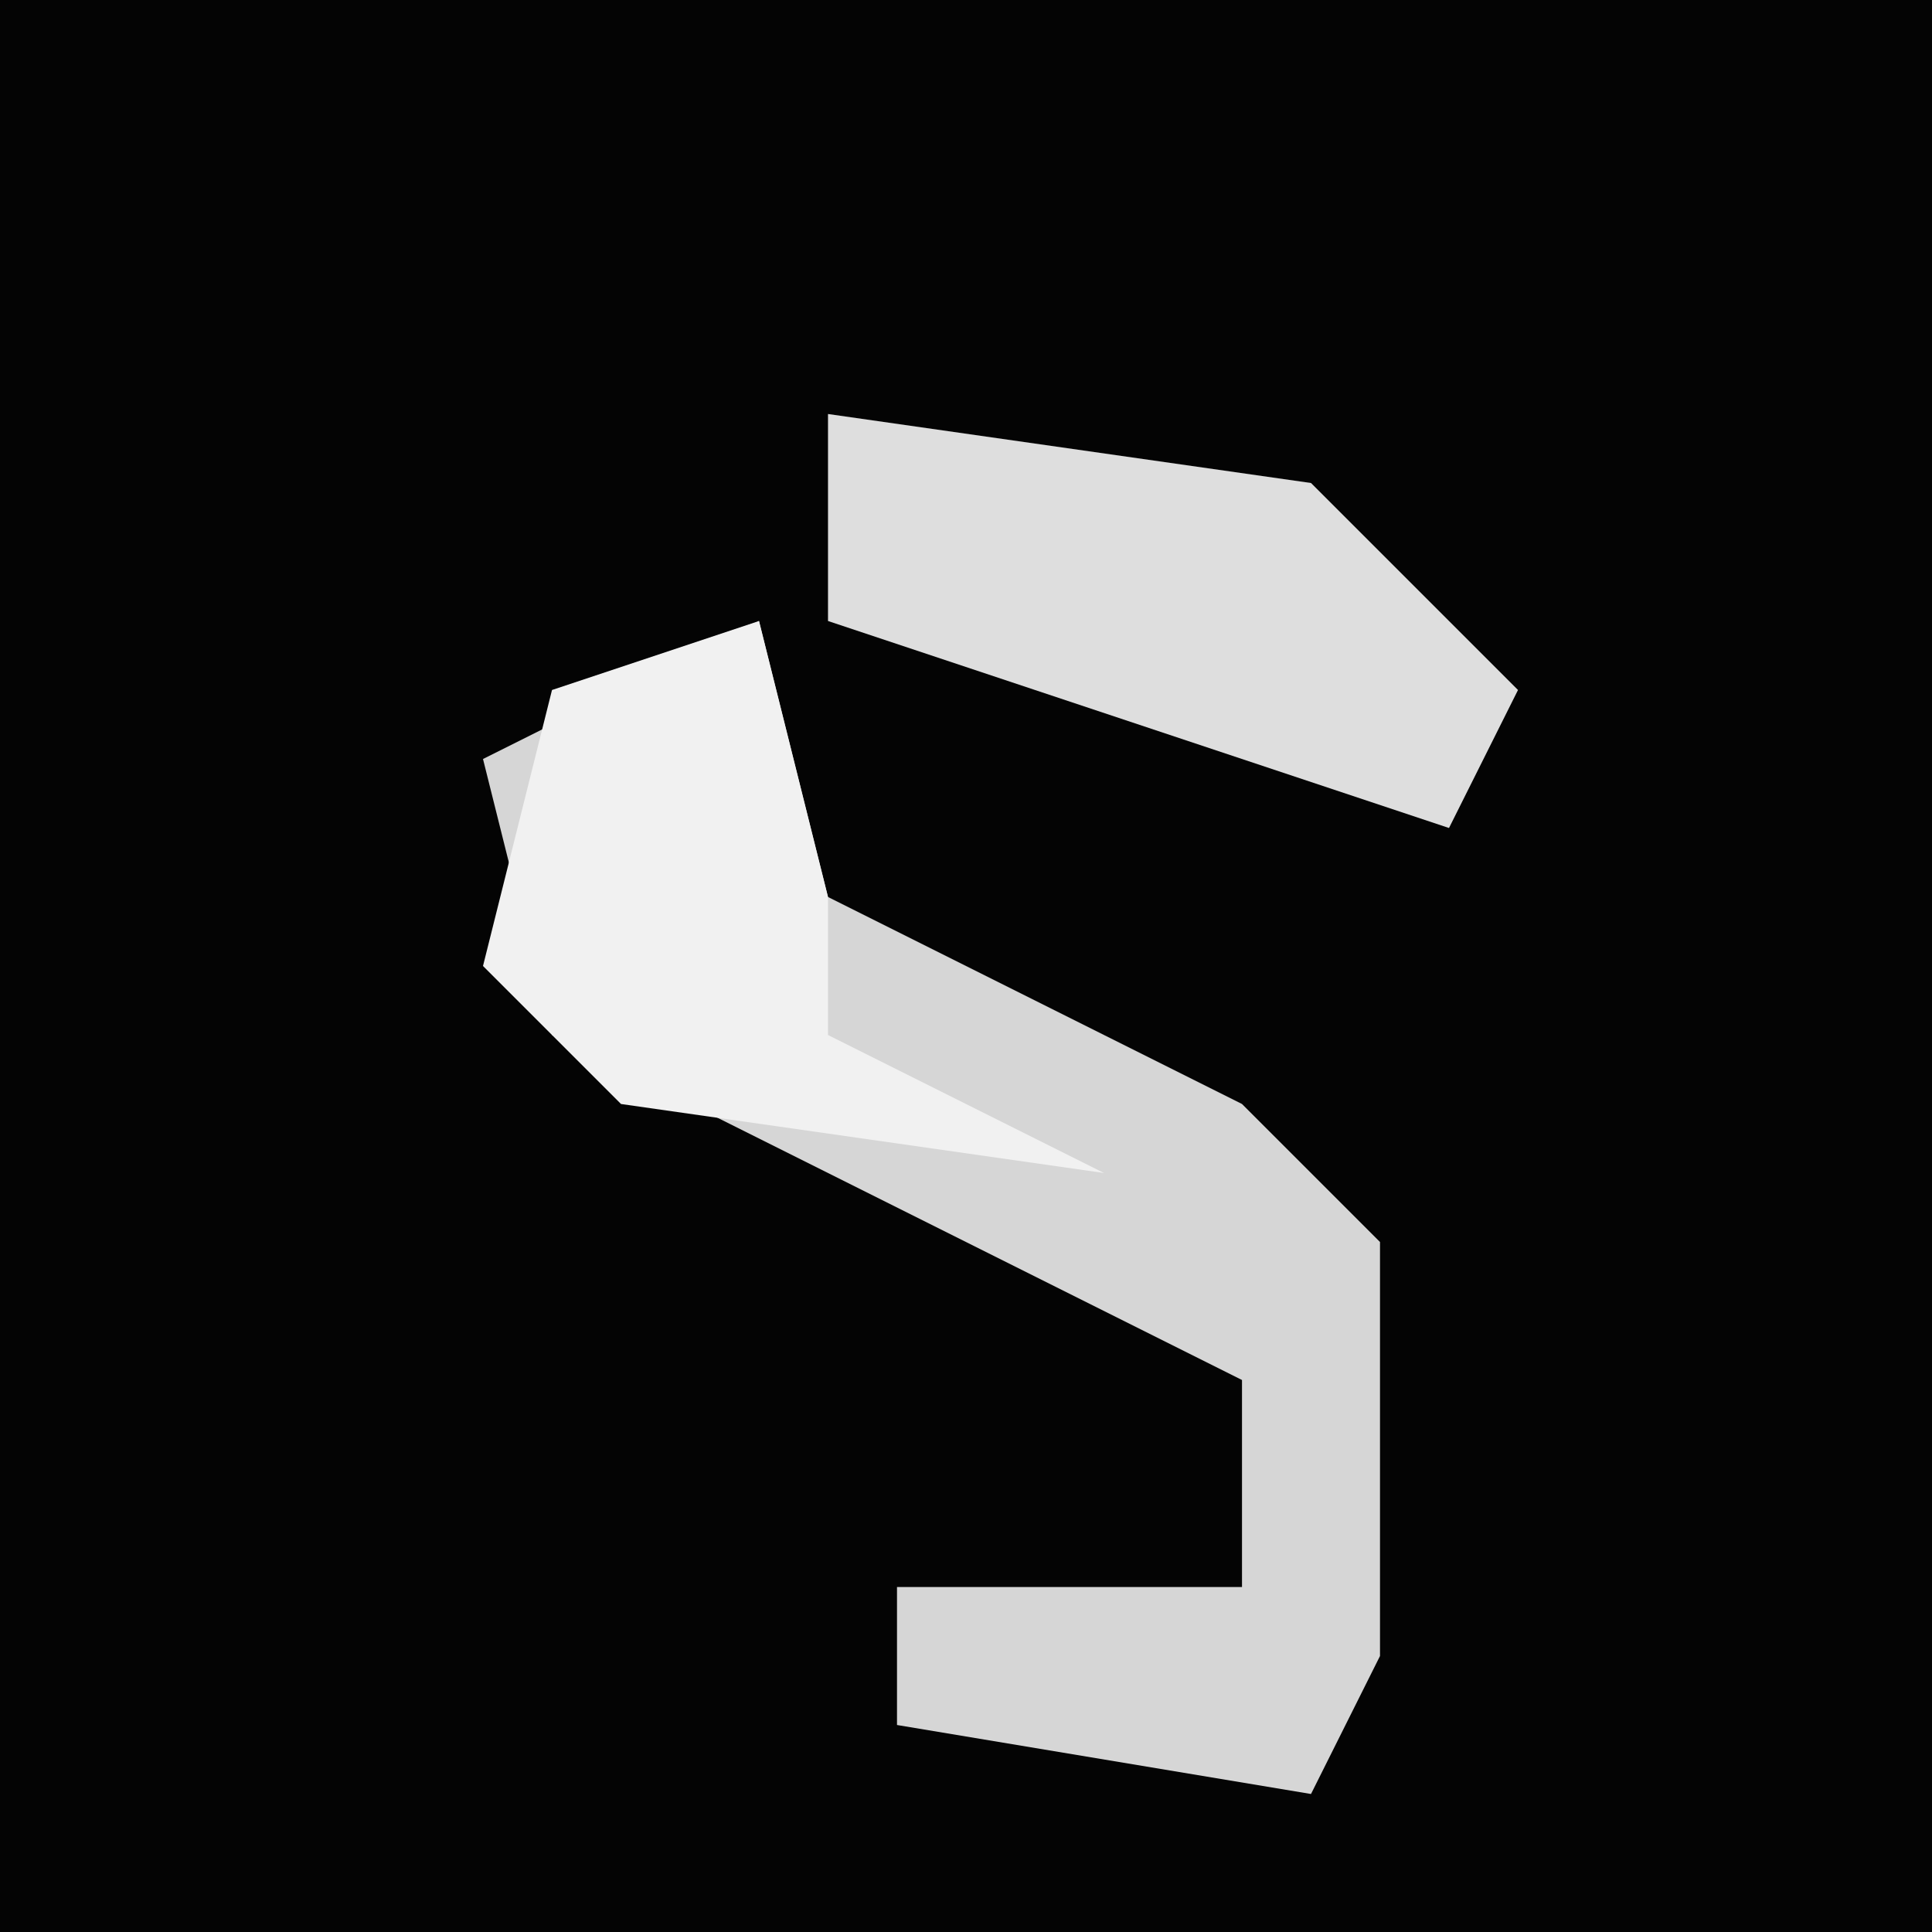 <?xml version="1.0" encoding="UTF-8"?>
<svg version="1.1" xmlns="http://www.w3.org/2000/svg" width="28" height="28">
<path d="M0,0 L28,0 L28,28 L0,28 Z " fill="#040404" transform="translate(0,0)"/>
<path d="M0,0 L1,4 L7,7 L9,9 L9,15 L8,17 L2,16 L2,14 L7,14 L7,11 L-3,6 L-4,2 Z " fill="#D6D6D6" transform="translate(11,9)"/>
<path d="M0,0 L1,4 L1,6 L5,8 L-2,7 L-4,5 L-3,1 Z " fill="#F1F1F1" transform="translate(11,9)"/>
<path d="M0,0 L7,1 L10,4 L9,6 L0,3 Z " fill="#DEDEDE" transform="translate(12,6)"/>
</svg>
